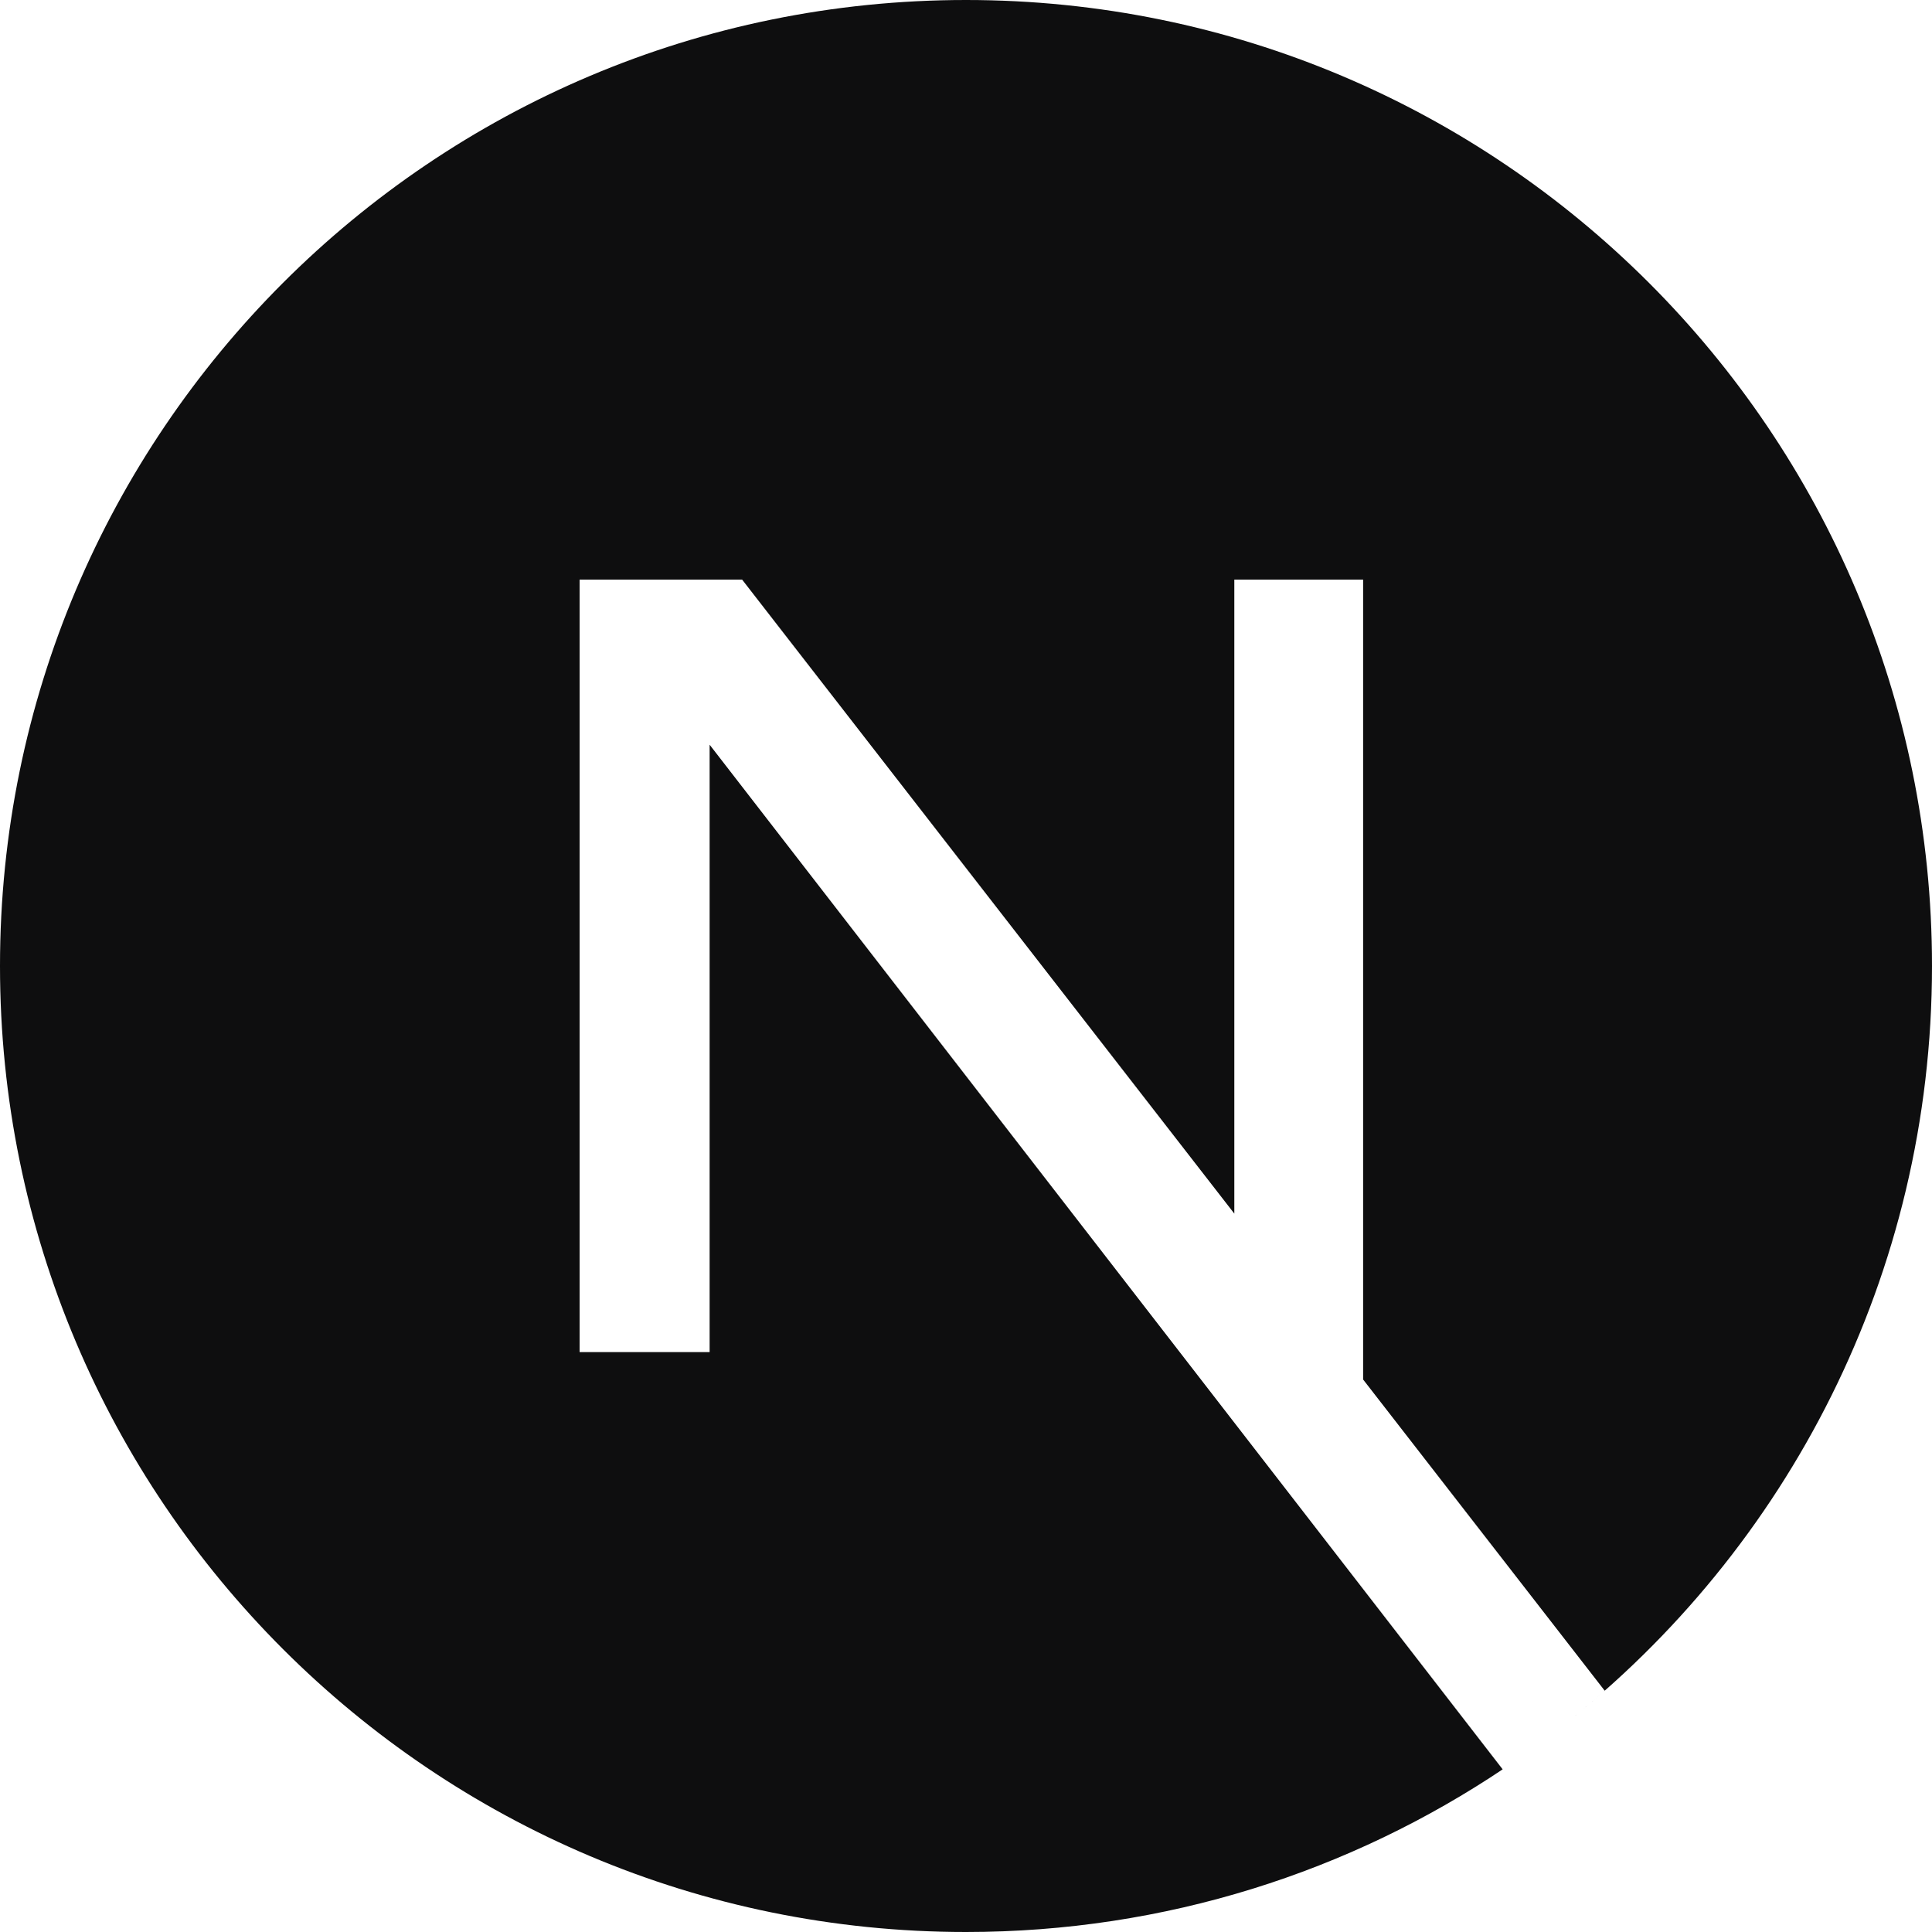 <svg width="60" height="60" viewBox="0 0 60 60" fill="none" xmlns="http://www.w3.org/2000/svg">
<path d="M46.721 54.912C41.943 58.125 36.19 60 30 60C13.431 60 0 46.569 0 30C0 13.431 13.431 0 30 0C46.569 0 60 13.431 60 30C60 39.579 55.511 48.109 48.522 53.601C48.97 53.249 49.408 52.884 49.836 52.507L42.333 42.842V18H38.333V37.69L23.047 18H18V41.99H22.038V23.128L46.666 54.948C46.684 54.936 46.703 54.924 46.721 54.912Z" fill="#0E0E0F"/>
</svg>
